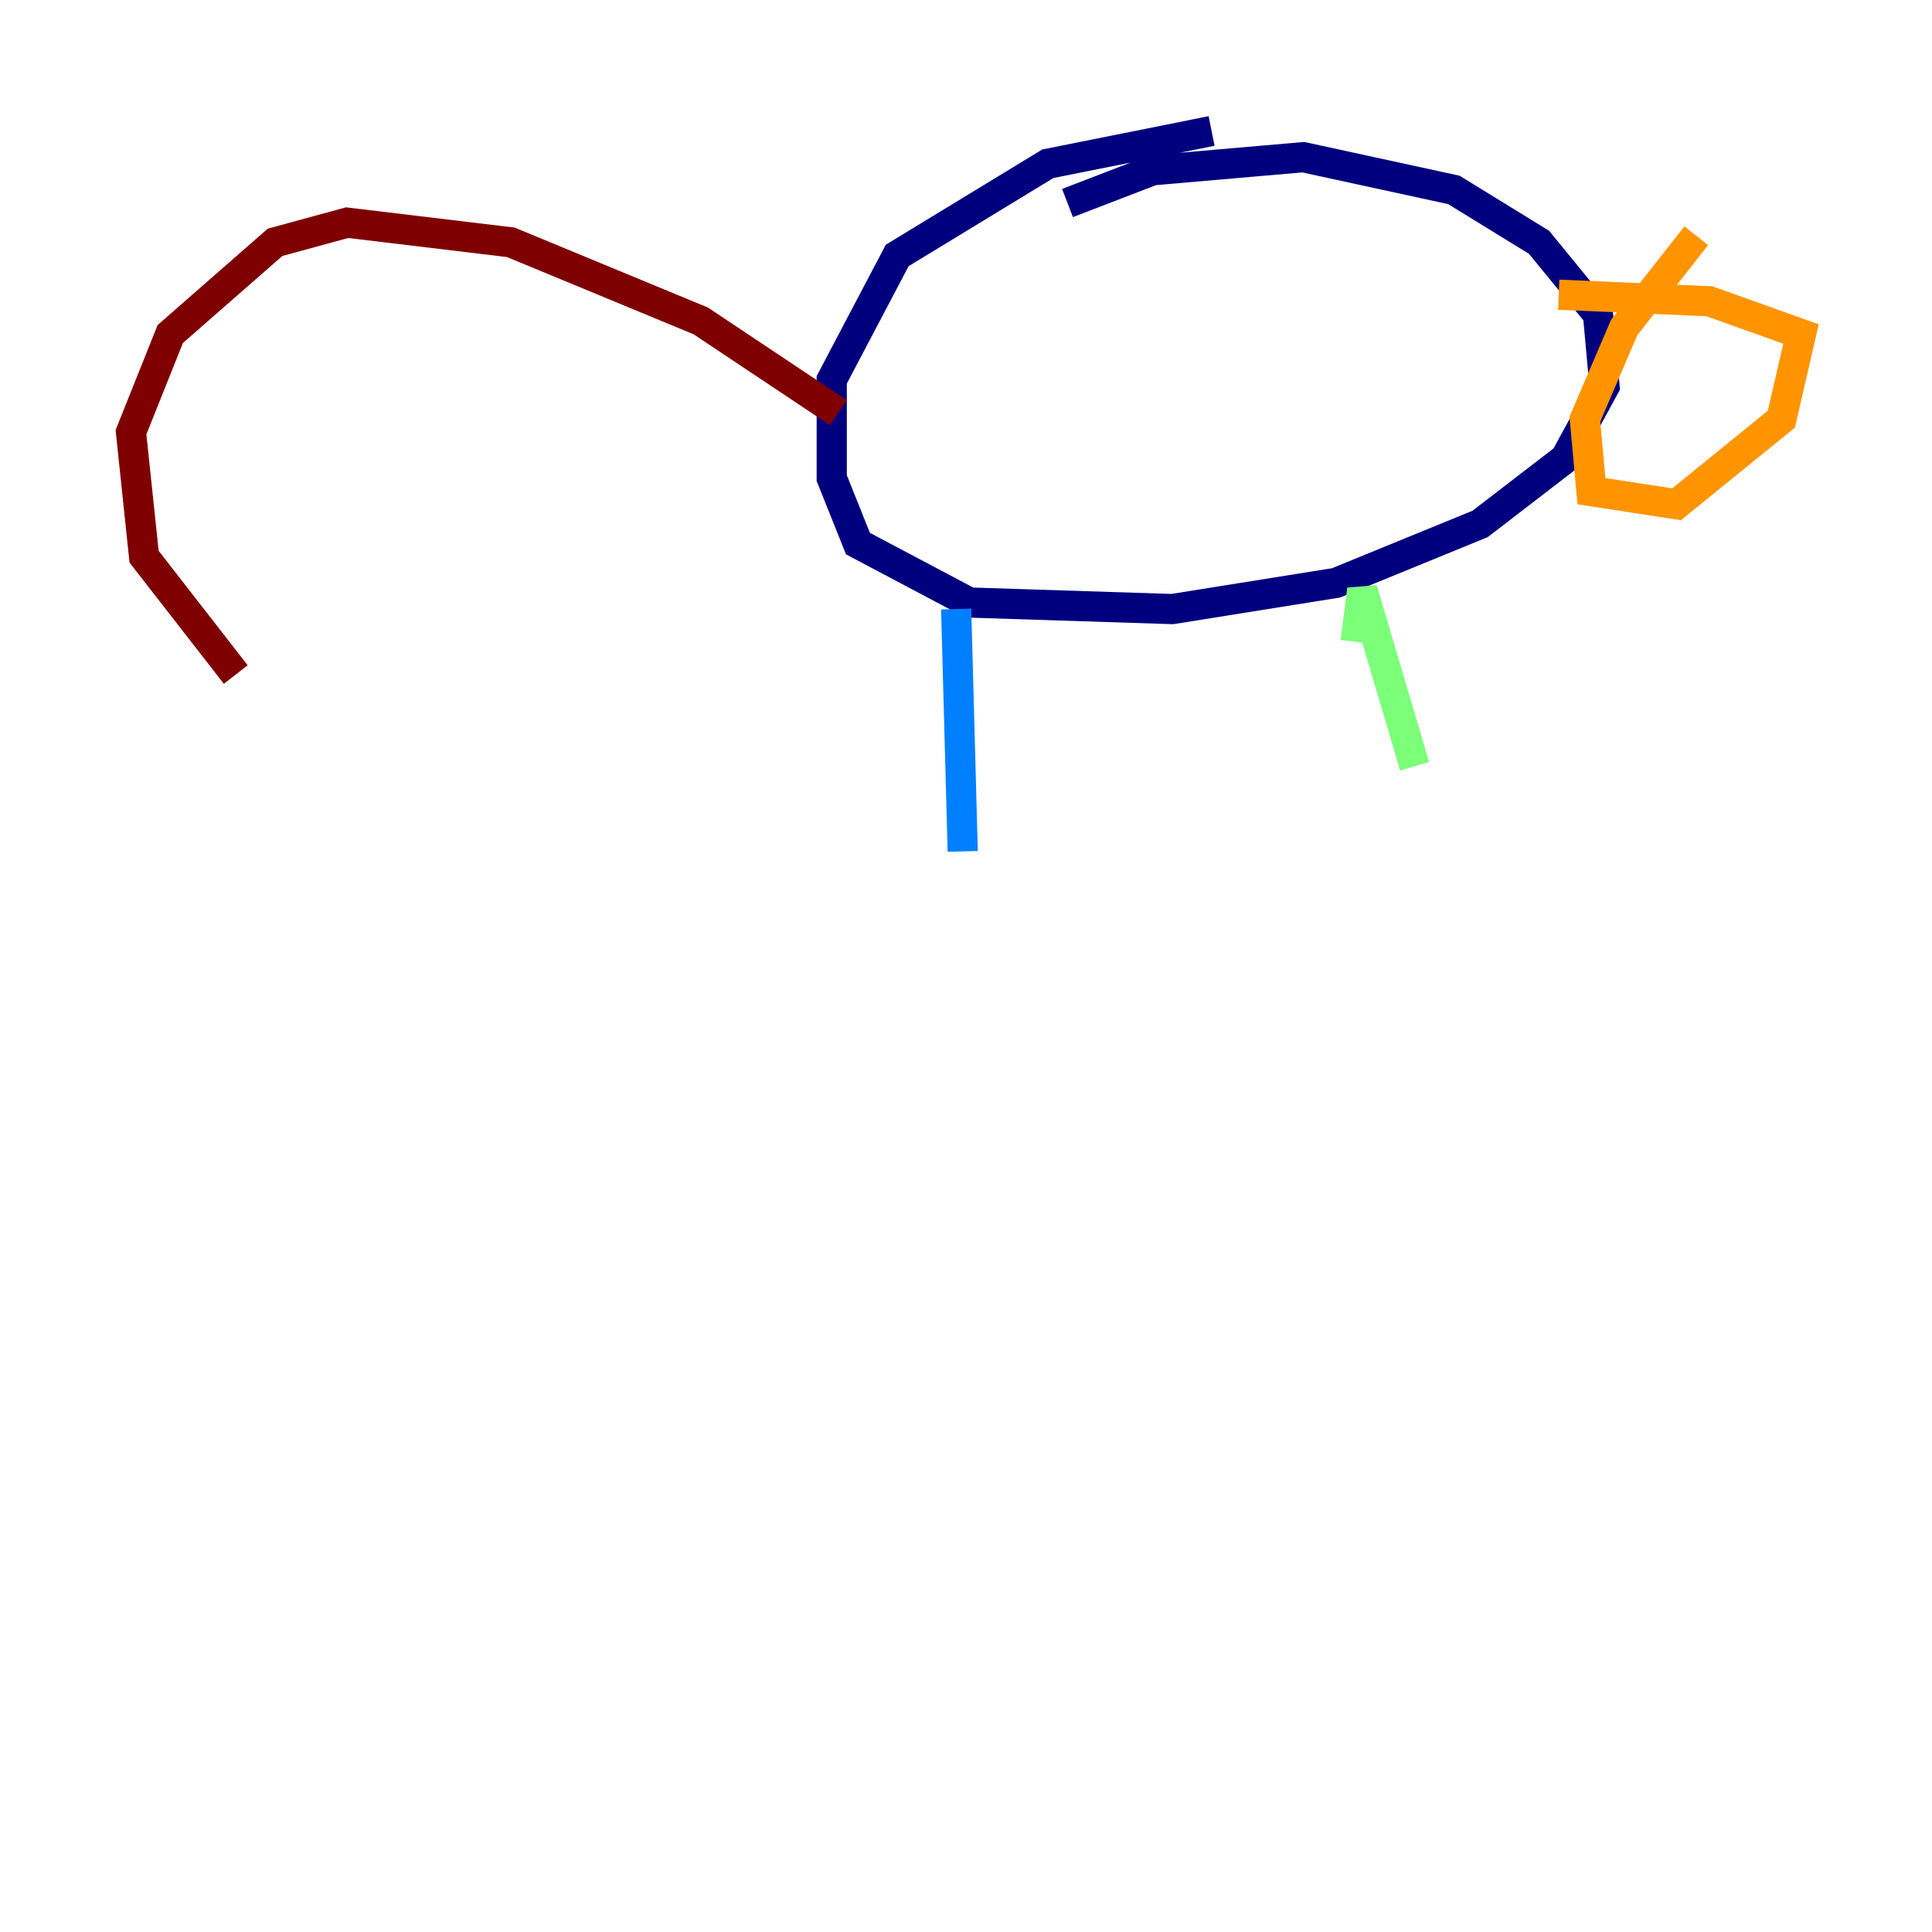 <?xml version="1.0" encoding="utf-8" ?>
<svg baseProfile="tiny" height="128" version="1.2" viewBox="0,0,128,128" width="128" xmlns="http://www.w3.org/2000/svg" xmlns:ev="http://www.w3.org/2001/xml-events" xmlns:xlink="http://www.w3.org/1999/xlink"><defs /><polyline fill="none" points="80.271,8.678 69.424,10.848 59.444,16.922 55.105,25.166 55.105,31.675 56.841,36.014 64.217,39.919 77.668,40.352 88.515,38.617 98.061,34.712 103.702,30.373 106.305,25.6 105.871,20.827 101.966,16.054 96.325,12.583 86.346,10.414 76.366,11.281 70.725,13.451" stroke="#00007f" stroke-width="2" /><polyline fill="none" points="63.349,40.352 63.783,56.407" stroke="#0080ff" stroke-width="2" /><polyline fill="none" points="89.817,42.522 90.251,39.051 93.722,50.766" stroke="#7cff79" stroke-width="2" /><polyline fill="none" points="112.38,15.62 107.607,21.695 105.003,27.77 105.437,32.542 111.078,33.41 118.02,27.77 119.322,22.129 113.248,19.959 103.268,19.525" stroke="#ff9400" stroke-width="2" /><polyline fill="none" points="55.539,27.336 46.427,21.261 33.844,16.054 22.997,14.752 18.224,16.054 11.281,22.129 8.678,28.637 9.546,36.881 15.62,44.691" stroke="#7f0000" stroke-width="2" /></svg>